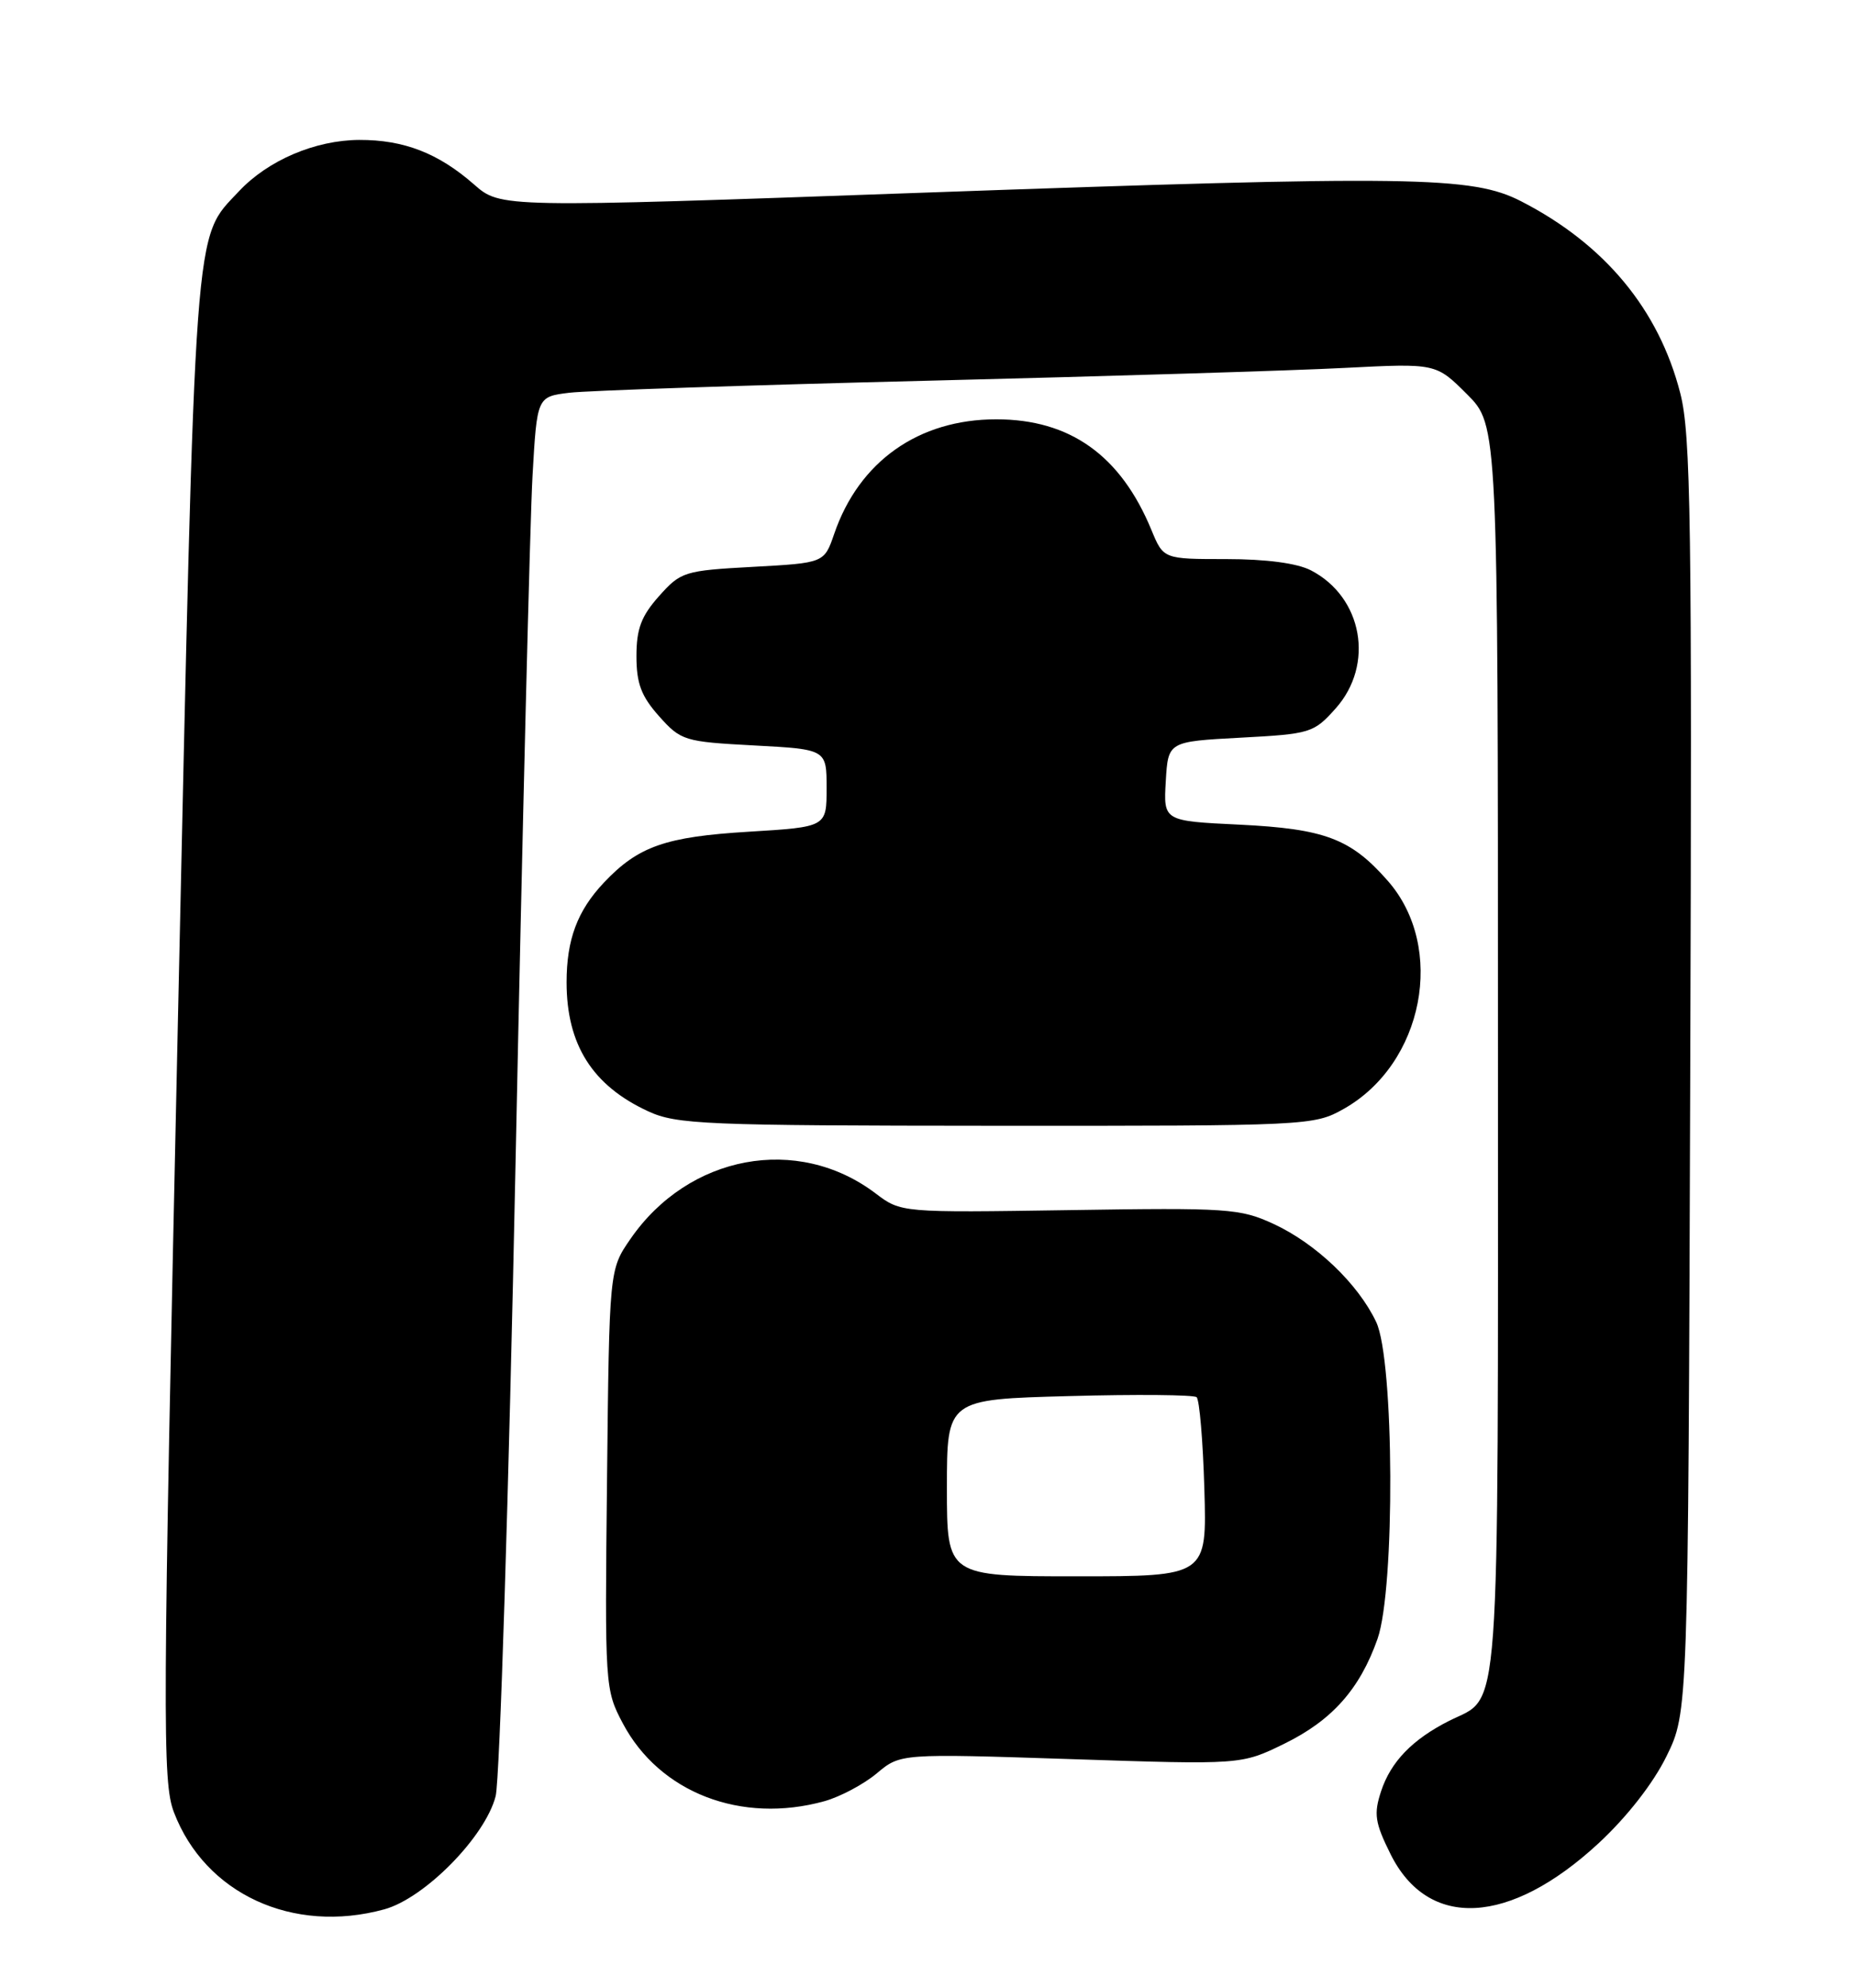 <?xml version="1.0" encoding="UTF-8" standalone="no"?>
<!DOCTYPE svg PUBLIC "-//W3C//DTD SVG 1.1//EN" "http://www.w3.org/Graphics/SVG/1.1/DTD/svg11.dtd" >
<svg xmlns="http://www.w3.org/2000/svg" xmlns:xlink="http://www.w3.org/1999/xlink" version="1.1" viewBox="0 0 239 256">
 <g >
 <path fill="currentColor"
d=" M 49.50 245.89 C 54.71 244.47 62.53 236.52 63.86 231.31 C 64.39 229.21 65.55 192.40 66.43 149.50 C 67.31 106.60 68.29 66.91 68.61 61.30 C 69.19 51.09 69.19 51.09 73.34 50.58 C 75.63 50.30 96.40 49.60 119.50 49.03 C 142.60 48.46 166.79 47.72 173.26 47.38 C 185.01 46.78 185.01 46.78 189.01 50.77 C 193.00 54.76 193.00 54.76 193.00 135.16 C 193.00 223.89 193.41 218.23 186.69 221.62 C 181.97 224.01 179.19 226.88 177.94 230.68 C 176.98 233.60 177.14 234.72 179.16 238.78 C 184.01 248.53 194.50 247.98 205.96 237.38 C 209.62 233.99 213.00 229.66 214.71 226.18 C 217.50 220.50 217.50 220.50 217.77 138.61 C 218.01 67.14 217.85 55.95 216.49 50.65 C 213.73 39.86 206.75 31.45 196.00 25.93 C 189.66 22.67 182.08 22.57 118.50 24.83 C 64.50 26.76 64.50 26.76 61.07 23.75 C 56.47 19.72 52.03 18.00 46.28 18.02 C 40.61 18.05 34.54 20.64 30.80 24.62 C 24.91 30.91 25.22 26.72 22.91 132.00 C 20.95 221.85 20.91 229.47 22.41 233.39 C 26.42 243.89 37.73 249.11 49.50 245.89 Z  M 106.22 231.96 C 108.26 231.39 111.30 229.77 112.97 228.37 C 116.01 225.82 116.01 225.82 137.97 226.54 C 159.93 227.27 159.93 227.27 165.47 224.56 C 171.62 221.55 175.20 217.53 177.48 211.06 C 179.76 204.59 179.64 175.16 177.31 170.25 C 174.98 165.33 169.55 160.15 164.09 157.62 C 159.77 155.63 158.20 155.52 137.80 155.84 C 116.09 156.17 116.09 156.17 112.80 153.68 C 102.77 146.09 88.72 148.70 81.23 159.55 C 78.50 163.50 78.50 163.50 78.21 190.51 C 77.92 217.15 77.94 217.58 80.24 221.93 C 84.97 230.87 95.50 234.93 106.22 231.96 Z  M 173.10 142.82 C 183.43 137.02 186.34 122.01 178.80 113.43 C 174.04 108.00 170.69 106.74 159.70 106.20 C 149.90 105.73 149.90 105.73 150.20 100.61 C 150.50 95.50 150.50 95.50 159.84 95.00 C 168.85 94.52 169.27 94.39 172.09 91.23 C 177.12 85.59 175.57 76.90 168.90 73.45 C 167.13 72.53 163.12 72.00 158.00 72.00 C 149.90 72.00 149.90 72.00 148.35 68.25 C 144.39 58.65 137.87 54.00 128.36 54.00 C 118.35 54.00 110.68 59.42 107.48 68.75 C 106.19 72.50 106.19 72.50 97.01 73.00 C 88.17 73.48 87.72 73.62 84.91 76.77 C 82.62 79.34 82.00 80.98 82.00 84.50 C 82.00 88.02 82.62 89.66 84.91 92.23 C 87.73 95.39 88.15 95.52 97.16 96.00 C 106.50 96.50 106.50 96.50 106.50 101.50 C 106.50 106.50 106.50 106.50 96.47 107.11 C 85.72 107.76 82.23 108.99 77.81 113.66 C 74.39 117.28 73.00 120.99 73.00 126.50 C 73.00 134.54 76.33 139.80 83.50 143.11 C 87.18 144.81 90.77 144.96 128.36 144.98 C 168.50 145.00 169.30 144.96 173.10 142.82 Z  M 122.00 191.61 C 122.00 180.21 122.00 180.21 137.75 179.79 C 146.41 179.55 153.80 179.62 154.17 179.93 C 154.54 180.24 154.99 185.56 155.17 191.75 C 155.50 203.00 155.50 203.00 138.75 203.00 C 122.00 203.00 122.00 203.00 122.00 191.61 Z "/>
</g>
</svg>